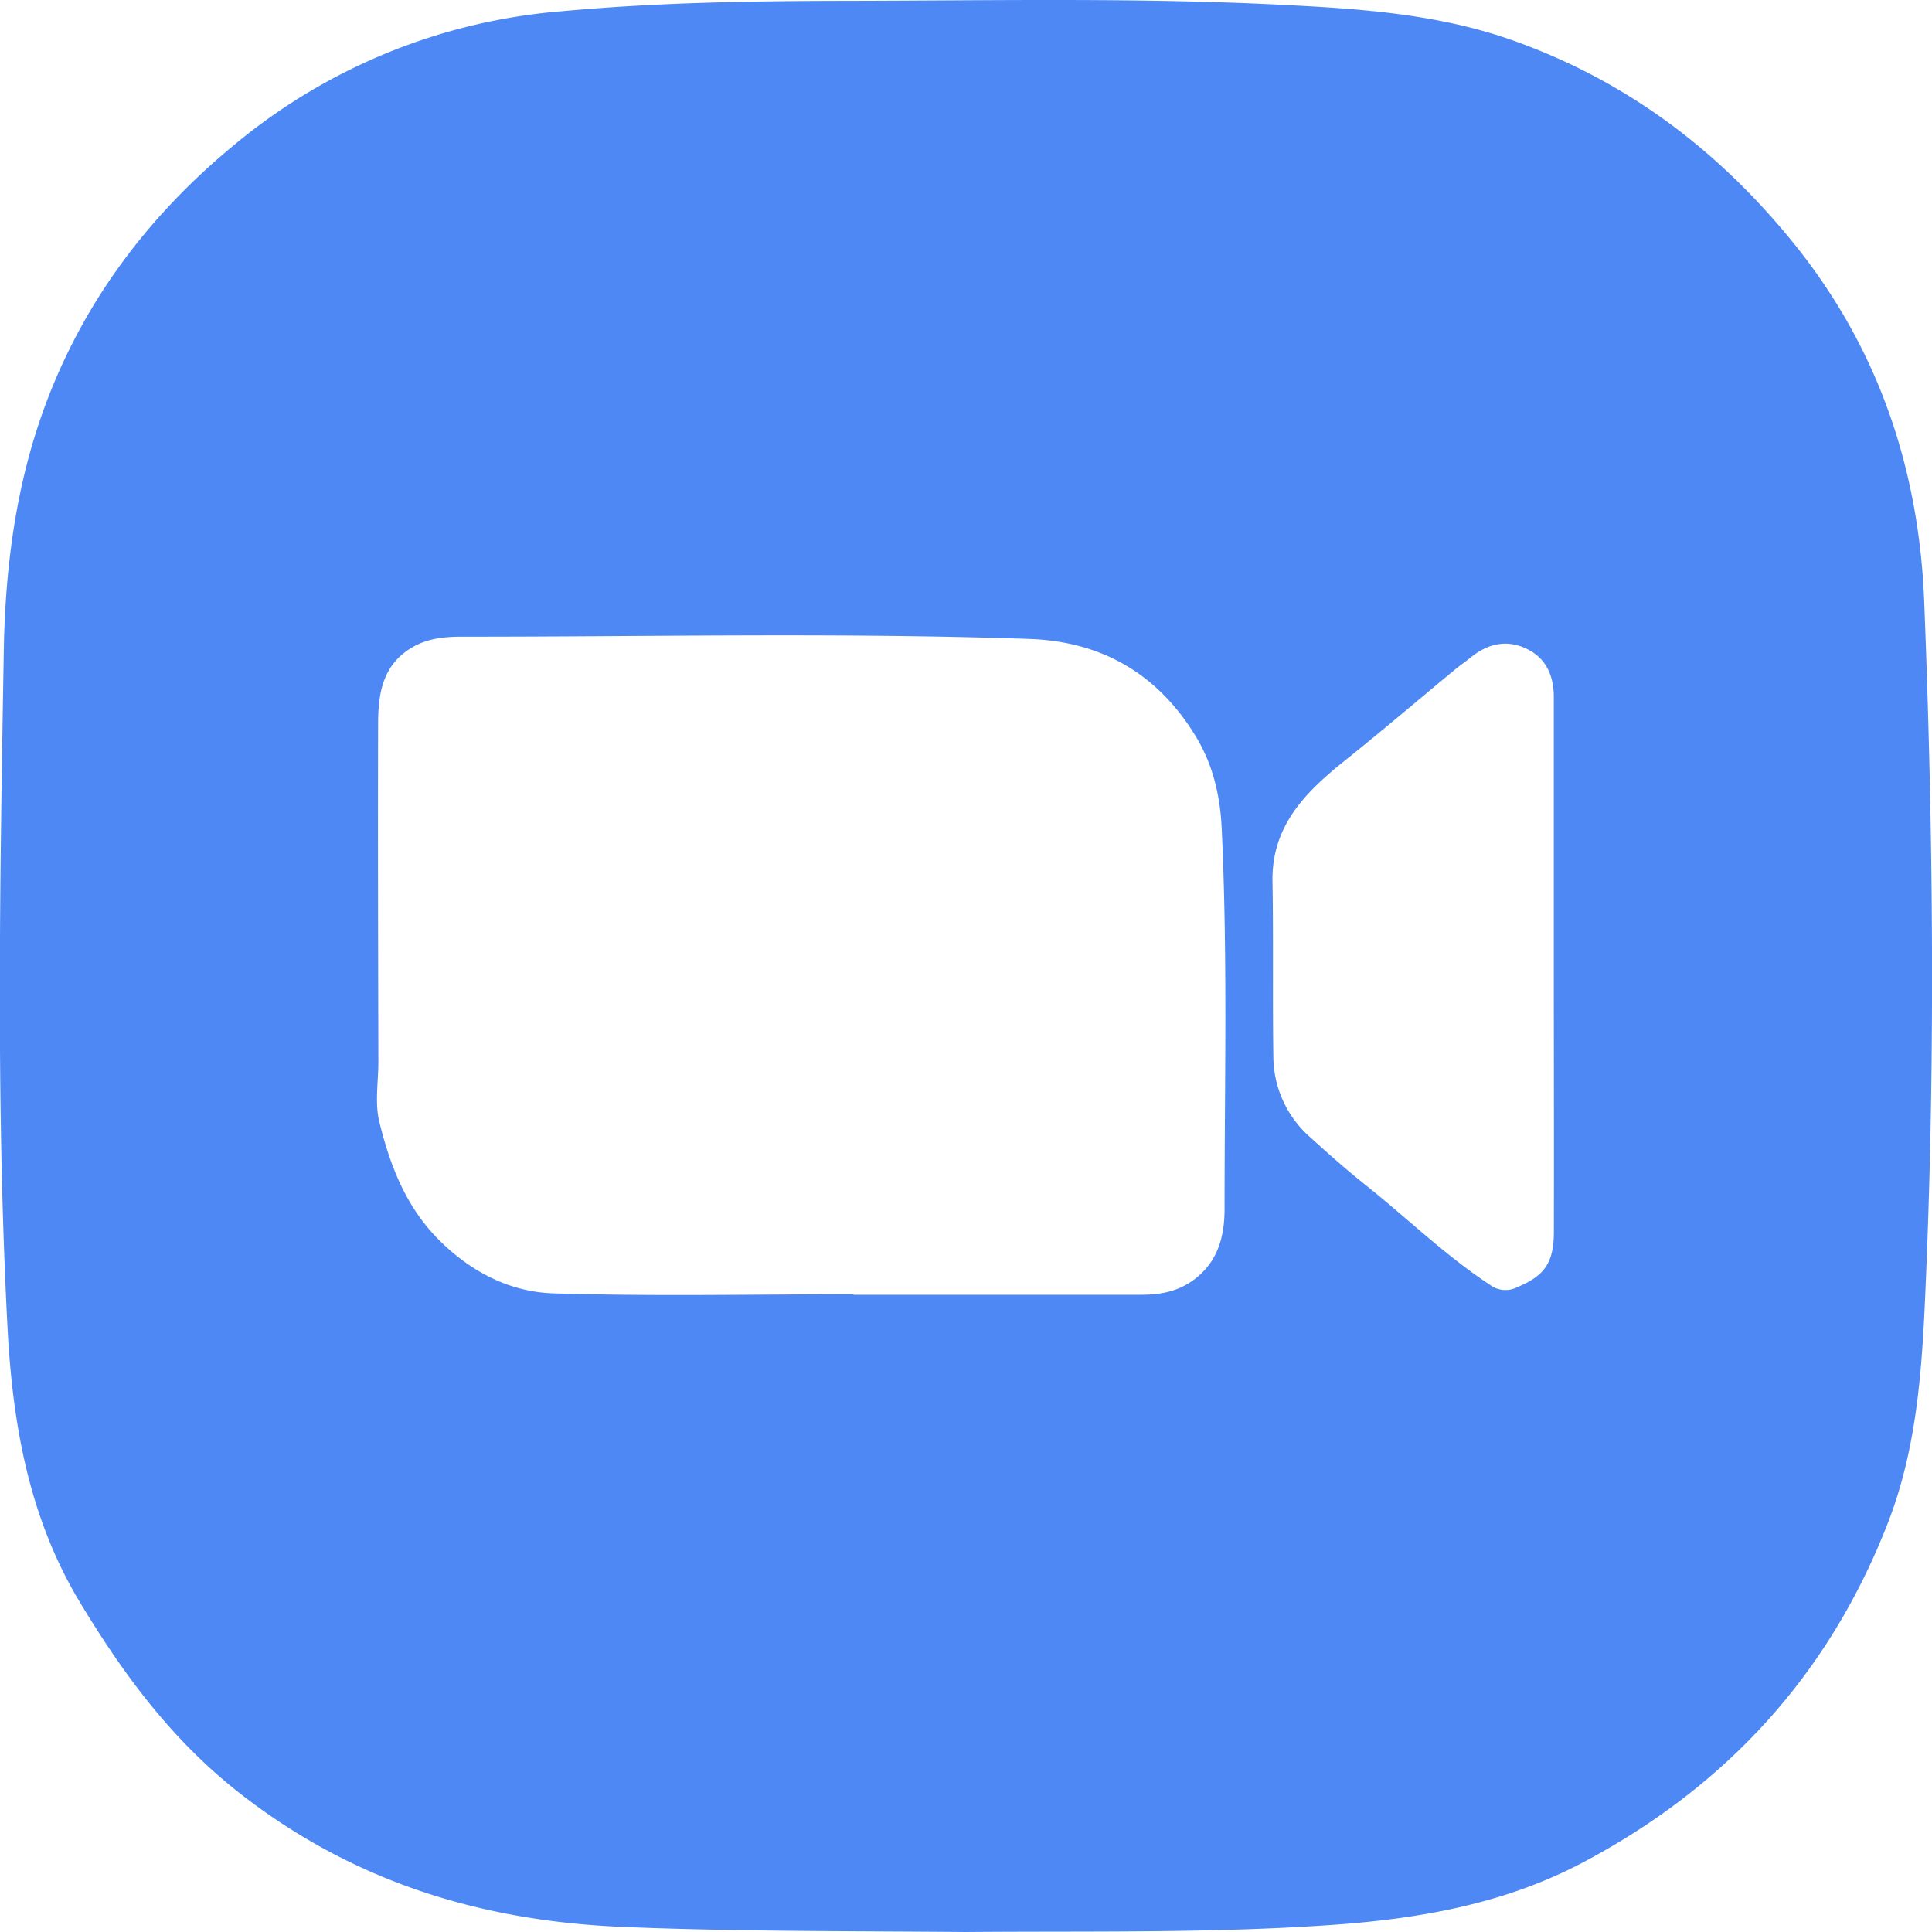 <svg xmlns="http://www.w3.org/2000/svg" viewBox="0 0 512 512"><title>zoom</title><path d="M256,512c-30.31-.27-60.63-.09-90.94-1.34-37.4-1.54-71.33-11.89-101.31-35.27-18-14-31-31.56-42.54-50.72C7.68,402.28,3.35,377.41,2,352c-3.11-59.74-2-119.54-1-179.33.37-22.38,3.23-44.34,11-65.29,10.22-27.53,27.43-50.33,50.09-69A155,155,0,0,1,148.61,3C174,.65,199.39.25,224.82.22c38.86-.07,77.74-.89,116.56,1.14,19.75,1,39.59,2.46,58.54,9,30.46,10.59,55.2,29.1,75.4,54.08,22.46,27.76,33.23,59.81,34.62,95.05,2.41,61.35,3,122.74.25,184.1-.89,20.19-2.35,40.52-9.79,59.77-15.58,40.26-42.81,70-80.83,90.17-21.44,11.36-44.72,15.19-68.49,16.73C319.41,512.36,287.68,511.72,256,512ZM226.19,343v.13h76.33c5,0,9.64-.87,13.8-3.93,6.45-4.75,8.21-11.51,8.2-18.9,0-33.62.83-67.26-.76-100.86-.4-8.45-2.28-16.74-6.84-24.25-10.11-16.66-25-25.22-44.22-25.87-50.16-1.7-100.36-.58-150.54-.59-4.59,0-9.28.52-13.42,3.13-7.53,4.73-8.53,12.29-8.54,20.07-.08,29.81,0,59.62.07,89.43,0,5.39-1,11,.3,16.12,2.85,11.61,7.15,22.66,16.07,31.43,8.47,8.33,18.69,13.52,30.13,13.85C173.23,343.57,199.72,343,226.19,343Zm185.58-86.6q0-35.82,0-71.64c0-5.47-1.86-10.05-6.77-12.61-5.23-2.72-10.35-1.8-15,1.89-1.47,1.18-3,2.25-4.49,3.46-9.83,8.13-19.53,16.42-29.5,24.38C345.74,210.15,337,219,337.22,233.56c.27,15.5,0,31,.23,46.52a28.61,28.61,0,0,0,9.73,21.27c4.77,4.33,9.59,8.62,14.63,12.62,11,8.77,21.15,18.69,33,26.5a6.83,6.83,0,0,0,7.19.69c7.13-3,9.76-6.23,9.79-14.66C411.84,303.15,411.78,279.79,411.77,256.44Z" transform="translate(0)" style="fill:#4d88f4"/></svg>
